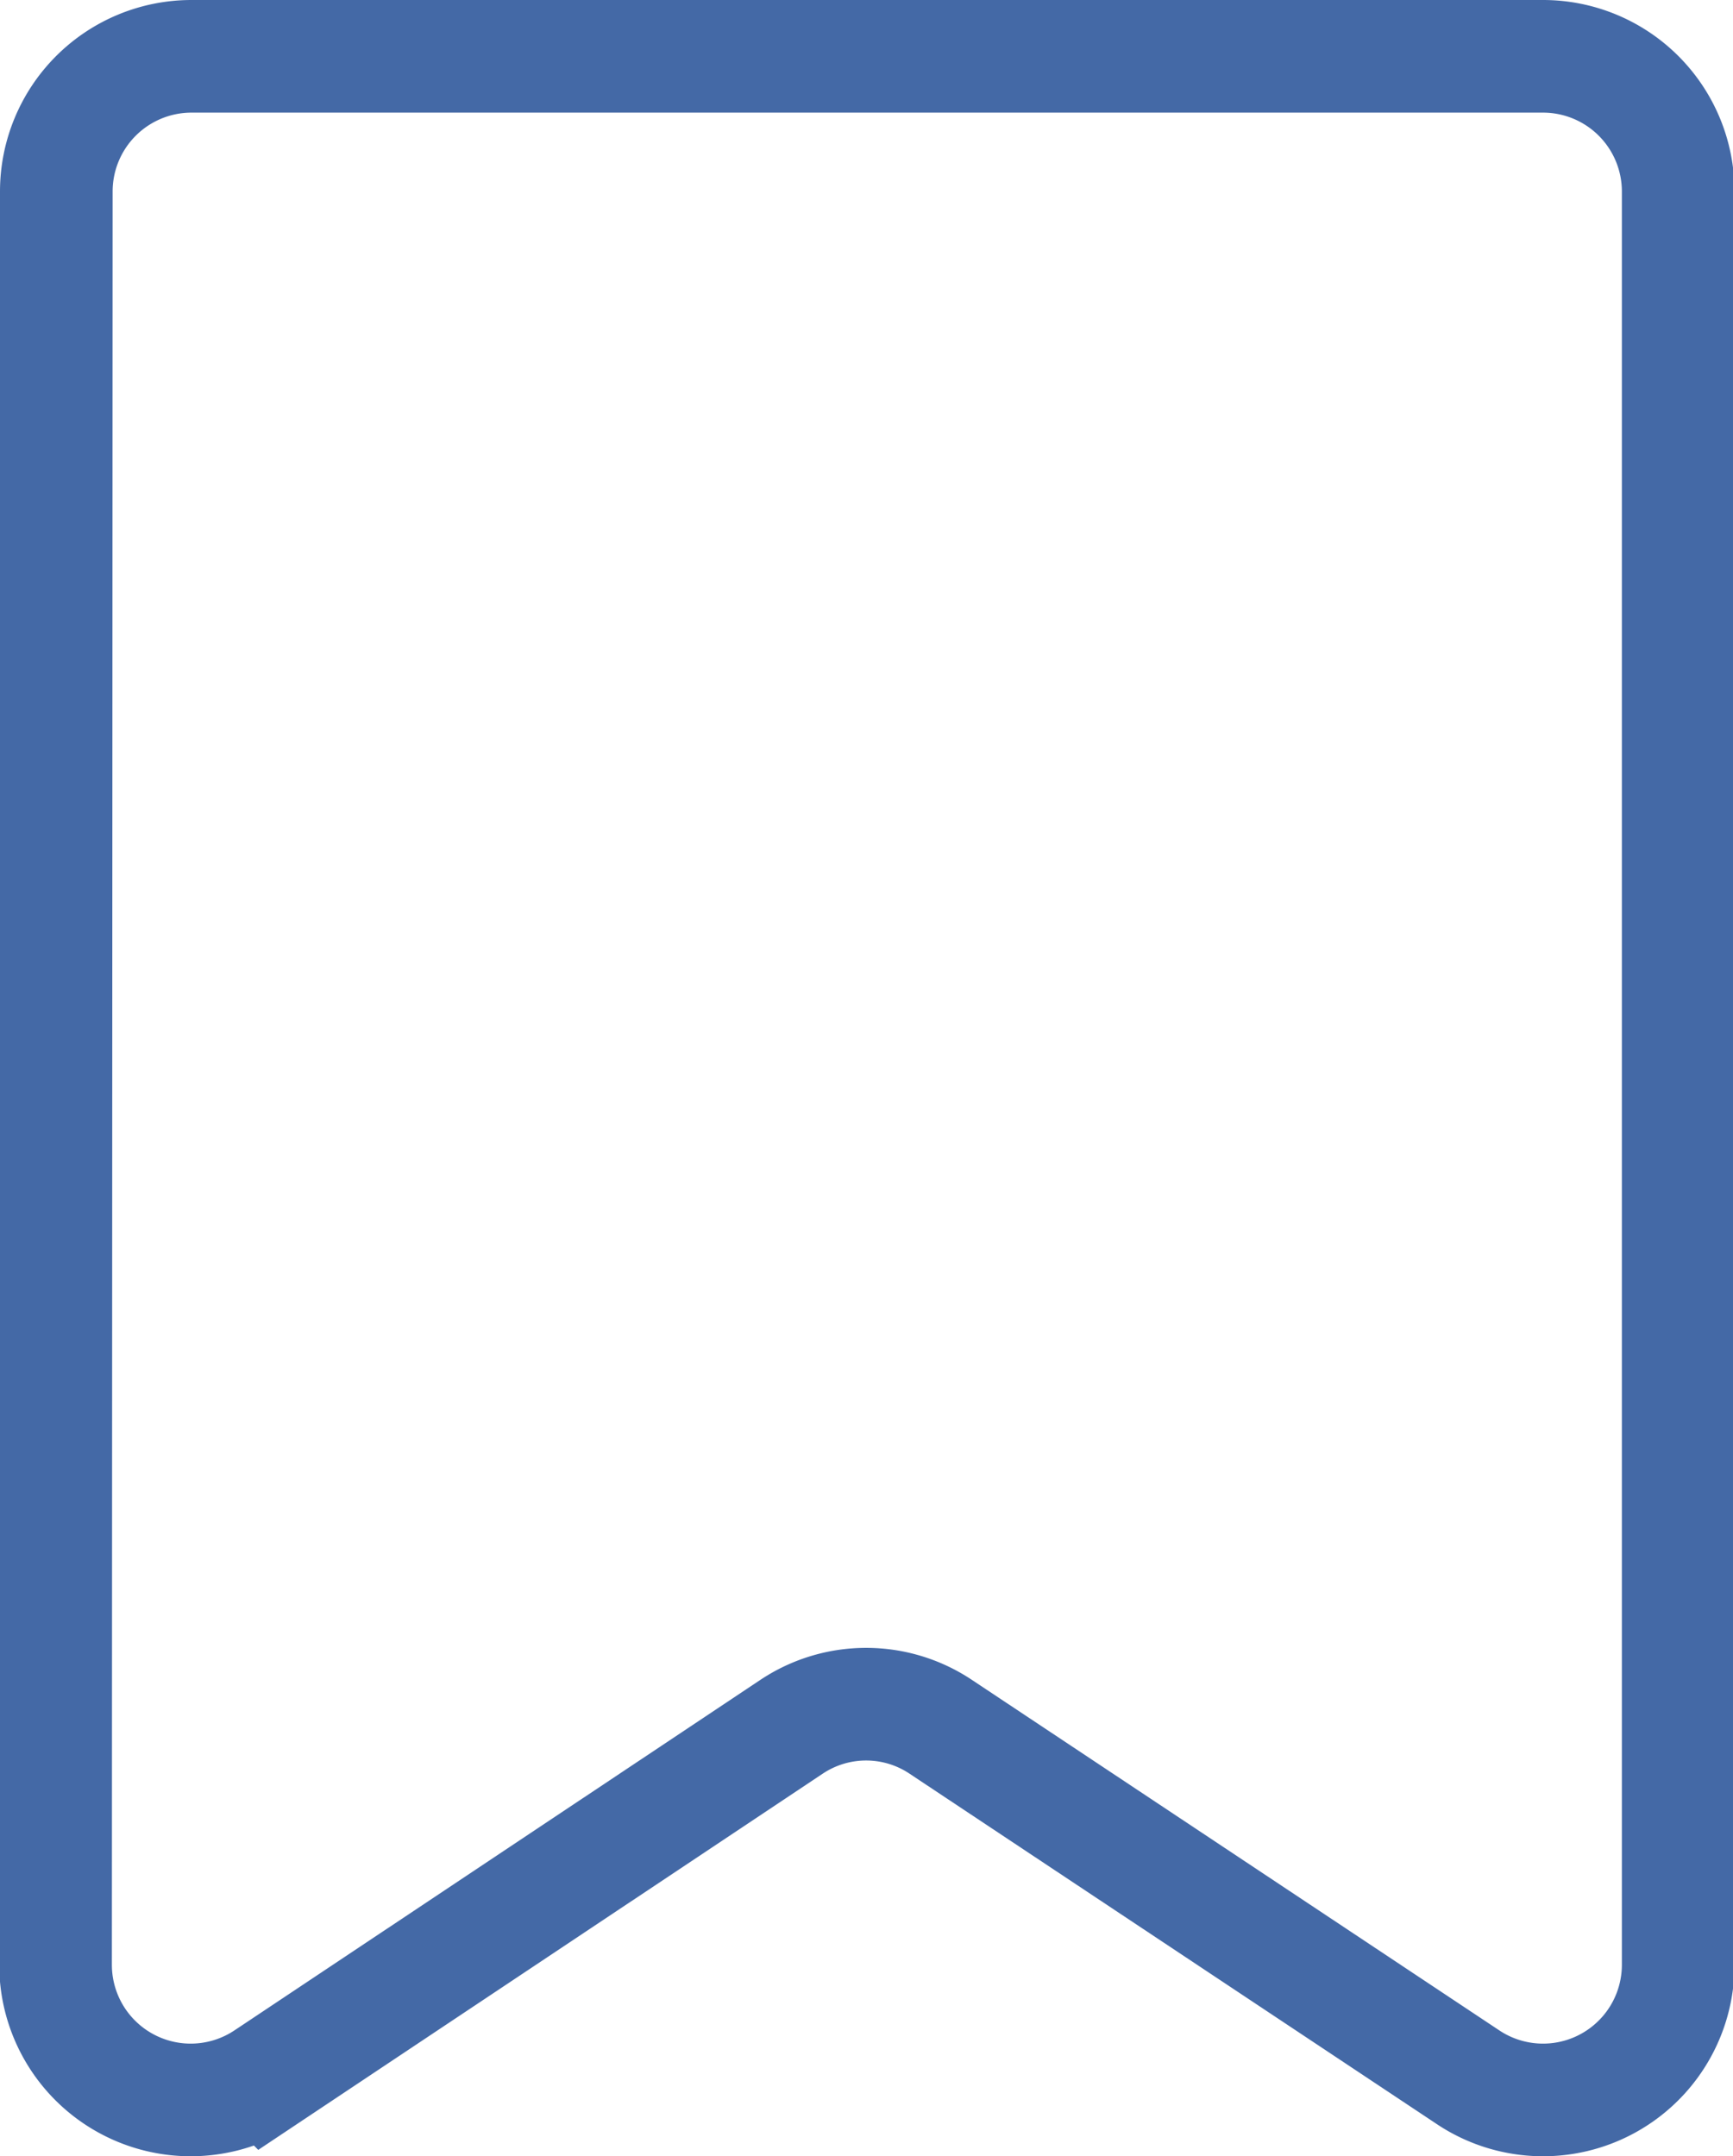 <svg xmlns="http://www.w3.org/2000/svg" viewBox="0 0 46.16 57.43"><defs><style>.cls-1{fill:none;stroke:#4469a6;stroke-miterlimit:10;stroke-width:3px;}</style></defs><g id="Layer_2" data-name="Layer 2"><g id="Feed"><path class="cls-1" d="M1.5,5.1A3.6,3.6,0,0,1,5.1,1.5h36a3.6,3.6,0,0,1,3.6,3.6V52.33a3.6,3.6,0,0,1-5.59,3L25.07,46a3.58,3.58,0,0,0-4,0l-14,9.33a3.6,3.6,0,0,1-5.59-3Z"/></g></g></svg>